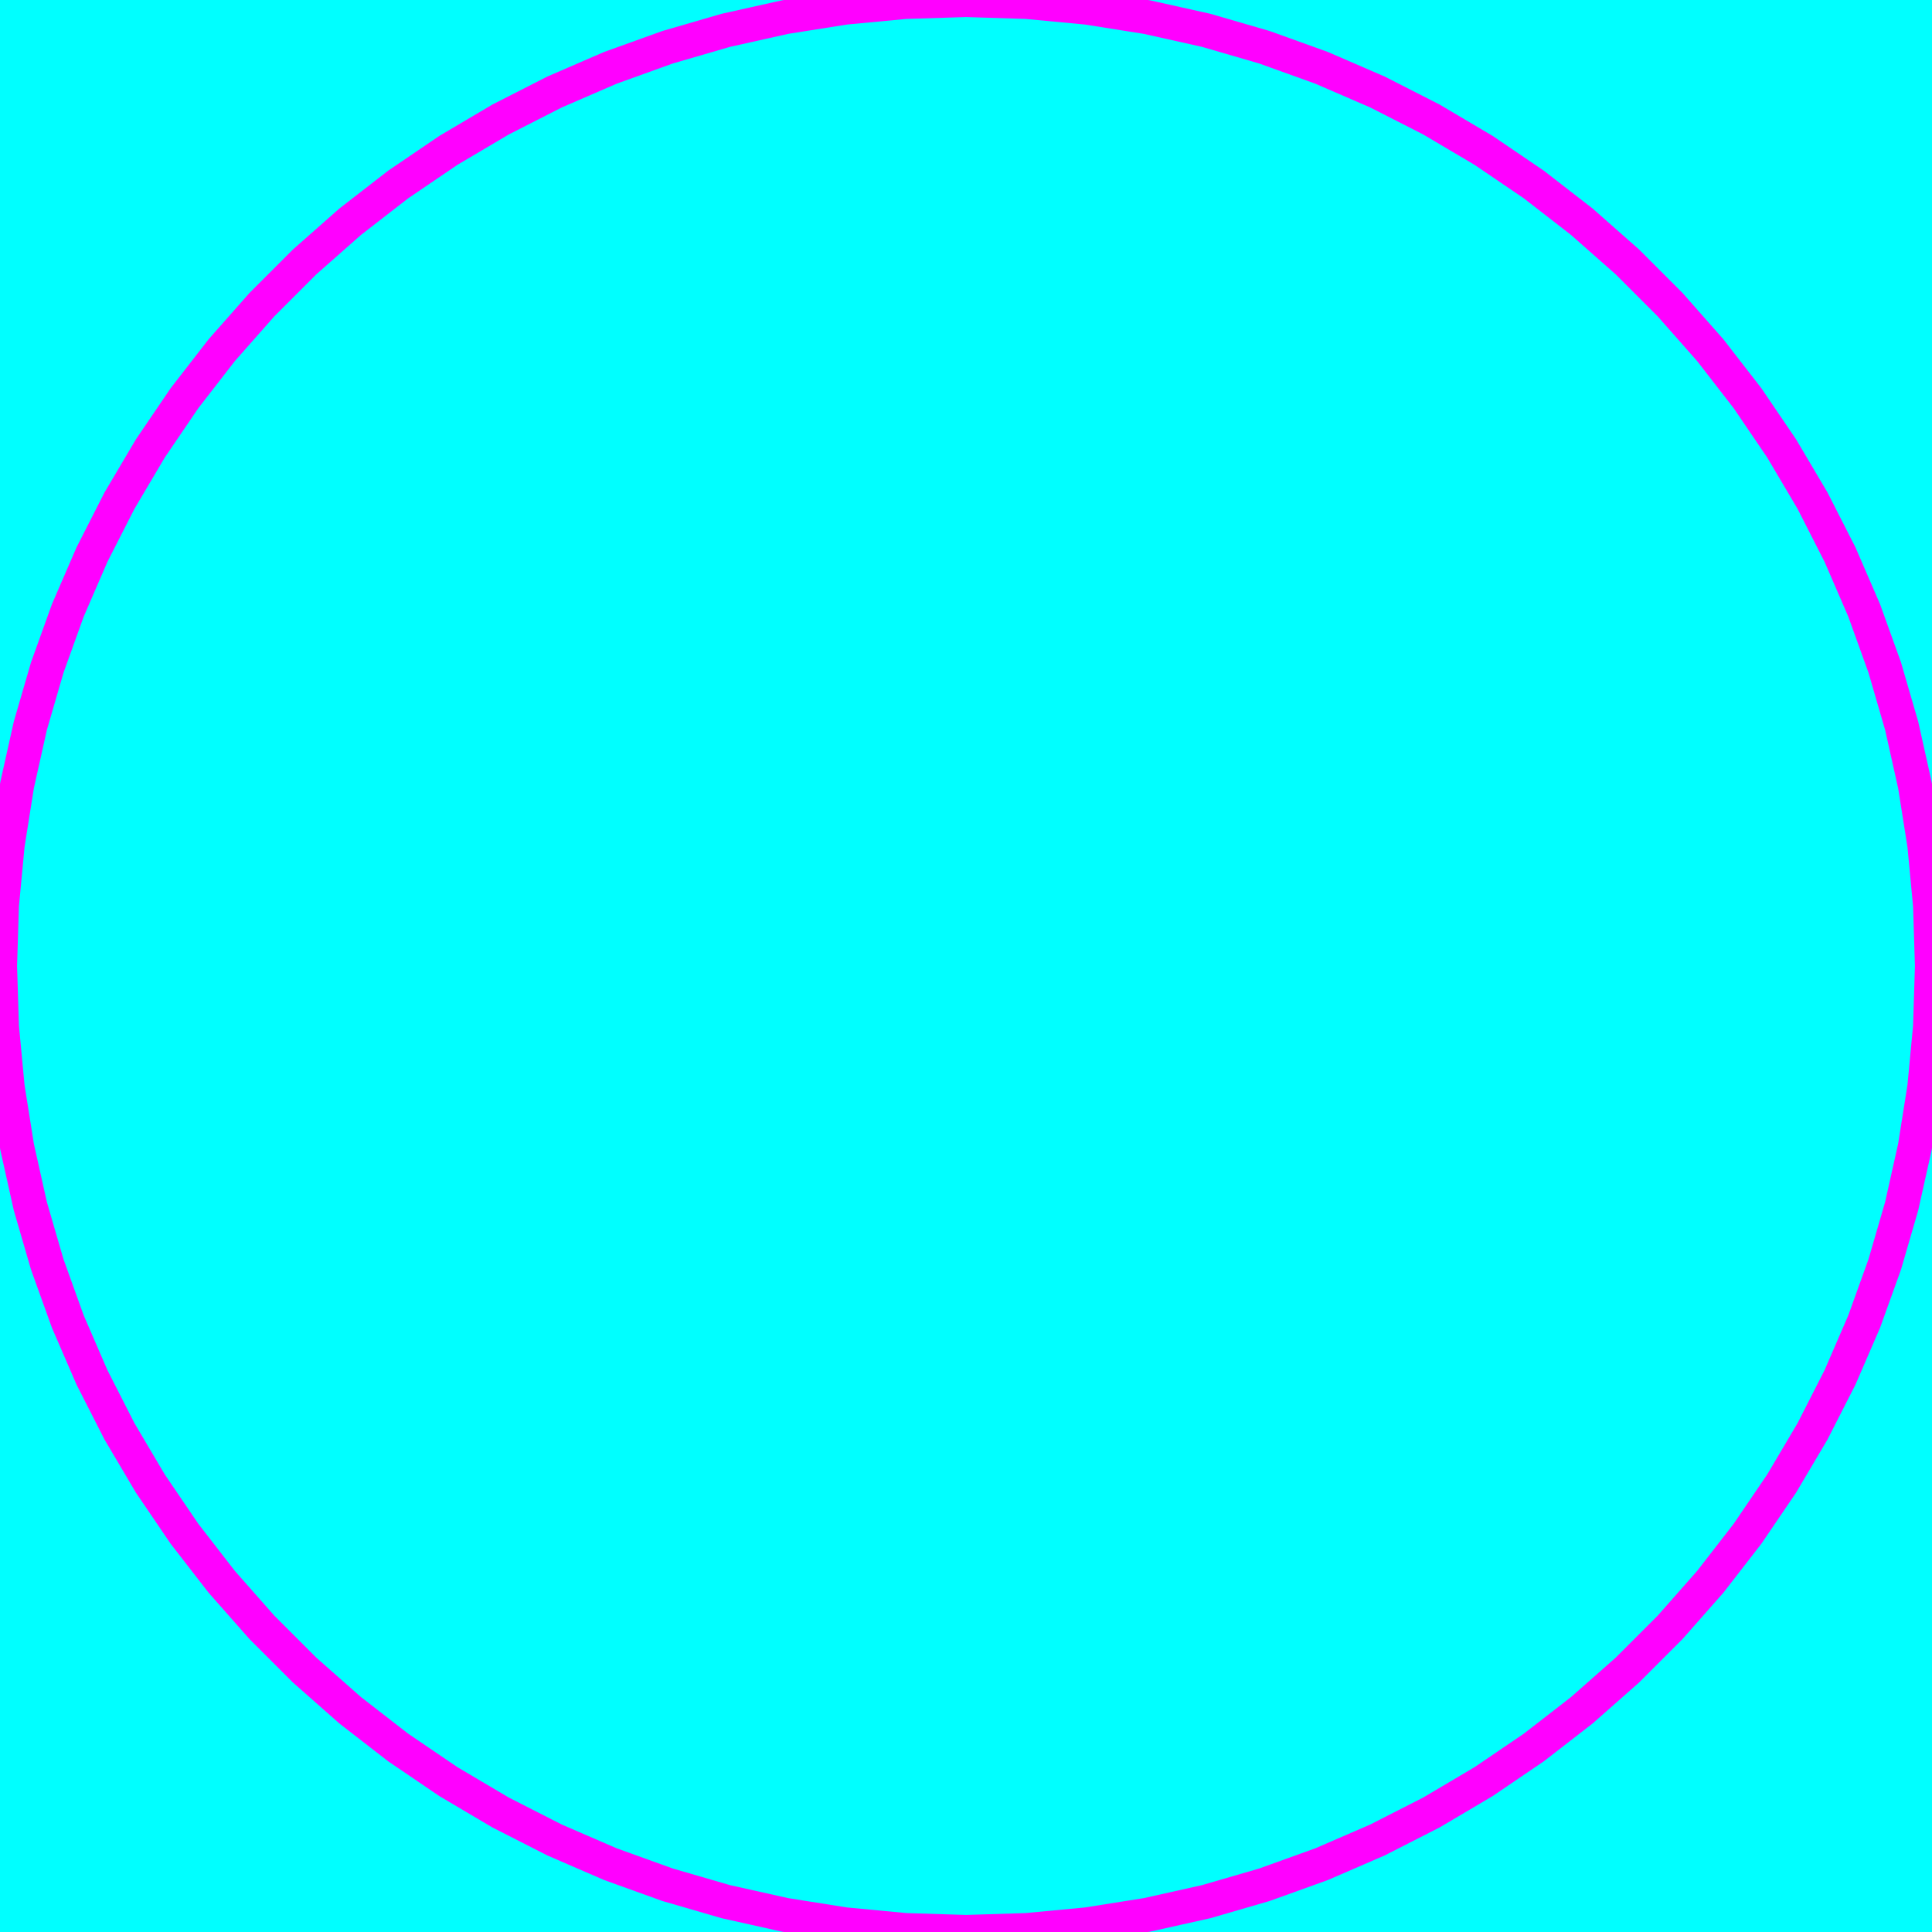 <svg version="1.1" baseProfile="full" width="170" height="170" xmlns="http://www.w3.org/2000/svg">
	<rect width="100%" height="100%" fill="cyan" />
	<polyline points = "170,85 169.832,79.663 169.33,74.347 168.494,69.073 167.33,63.861 165.84,58.734 164.031,53.709 161.91,48.809 159.486,44.051 156.768,39.455 153.766,35.038 150.494,30.819 146.962,26.814 143.187,23.038 139.181,19.506 134.962,16.234 130.545,13.232 125.949,10.514 121.191,8.09 116.291,5.969 111.266,4.16 106.139,2.67 100.927,1.506 95.653,0.67 90.337,0.168 85,0 79.663,0.168 74.347,0.67 69.073,1.506 63.861,2.67 58.734,4.16 53.709,5.969 48.809,8.09 44.051,10.514 39.455,13.232 35.038,16.234 30.819,19.506 26.814,23.038 23.038,26.814 19.506,30.819 16.234,35.038 13.232,39.455 10.514,44.051 8.09,48.809 5.969,53.709 4.16,58.734 2.67,63.861 1.506,69.073 0.67,74.347 0.168,79.663 0,85 0.168,90.337 0.67,95.653 1.506,100.927 2.67,106.139 4.16,111.266 5.969,116.291 8.09,121.191 10.514,125.949 13.232,130.545 16.234,134.962 19.506,139.181 23.038,143.187 26.814,146.962 30.819,150.494 35.038,153.766 39.455,156.768 44.051,159.486 48.809,161.91 53.709,164.031 58.734,165.84 63.861,167.33 69.073,168.494 74.347,169.33 79.663,169.832 85,170 90.337,169.832 95.653,169.33 100.927,168.494 106.139,167.33 111.266,165.84 116.291,164.031 121.191,161.91 125.949,159.486 130.545,156.768 134.962,153.766 139.181,150.494 143.187,146.962 146.962,143.187 150.494,139.181 153.766,134.962 156.768,130.545 159.486,125.949 161.91,121.191 164.031,116.291 165.84,111.266 167.33,106.139 168.494,100.927 169.33,95.653 169.832,90.337 170,85" fill = "none" stroke = "magenta" stroke-width = "3" />
</svg>